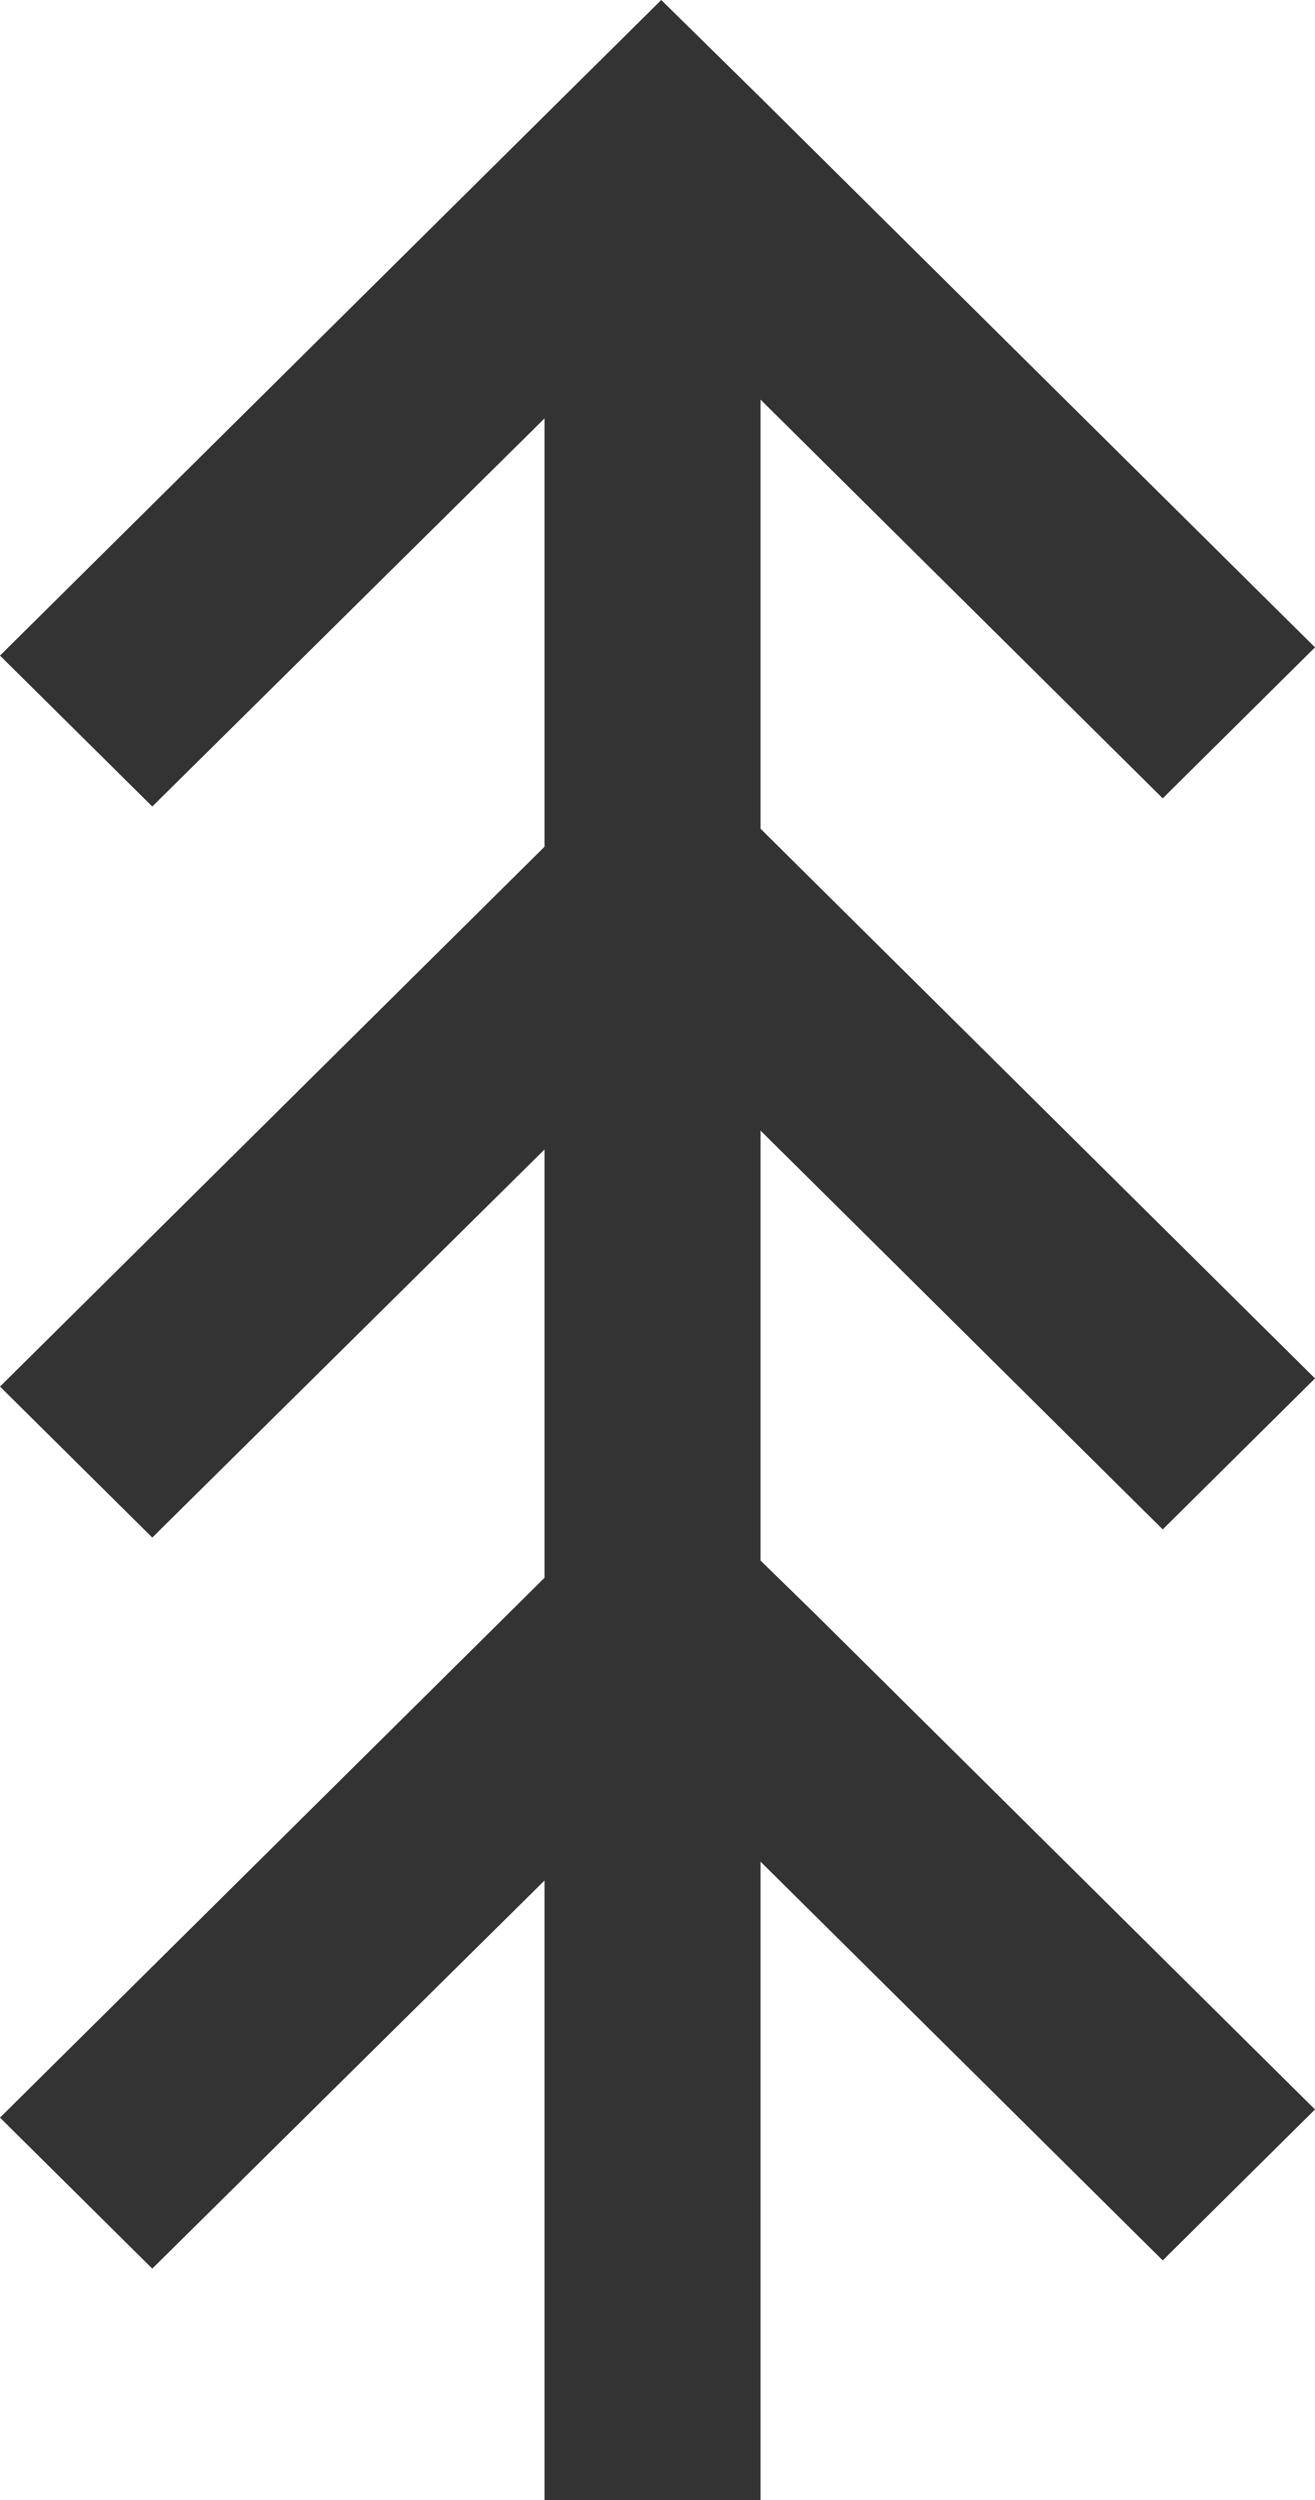 <svg width="20" height="38" viewBox="0 0 20 38" fill="none" xmlns="http://www.w3.org/2000/svg">
<g clip-path="url(#clip0_242_1001)">
<path d="M8.282 1.758L0 9.965L2.316 12.259L8.282 6.36L8.282 12.87L0 21.076L2.316 23.371L8.282 17.472L8.282 23.982L0 32.188L2.316 34.483L8.282 28.584L8.282 38H11.567L11.567 28.297L17.684 34.358L20 32.064L12.385 24.518L11.567 23.72L11.567 17.185L17.684 23.247L20 20.952L12.385 13.407L11.567 12.596L11.567 6.074L17.684 12.135L20 9.84L12.385 2.295L11.567 1.484L10.057 0L8.282 1.758Z" fill="#333333"/>
</g>
<defs>
<clipPath id="clip0_242_1001">
<rect width="38" height="20" fill="white" transform="matrix(0 -1 1 0 0 38)"/>
</clipPath>
</defs>
</svg>
